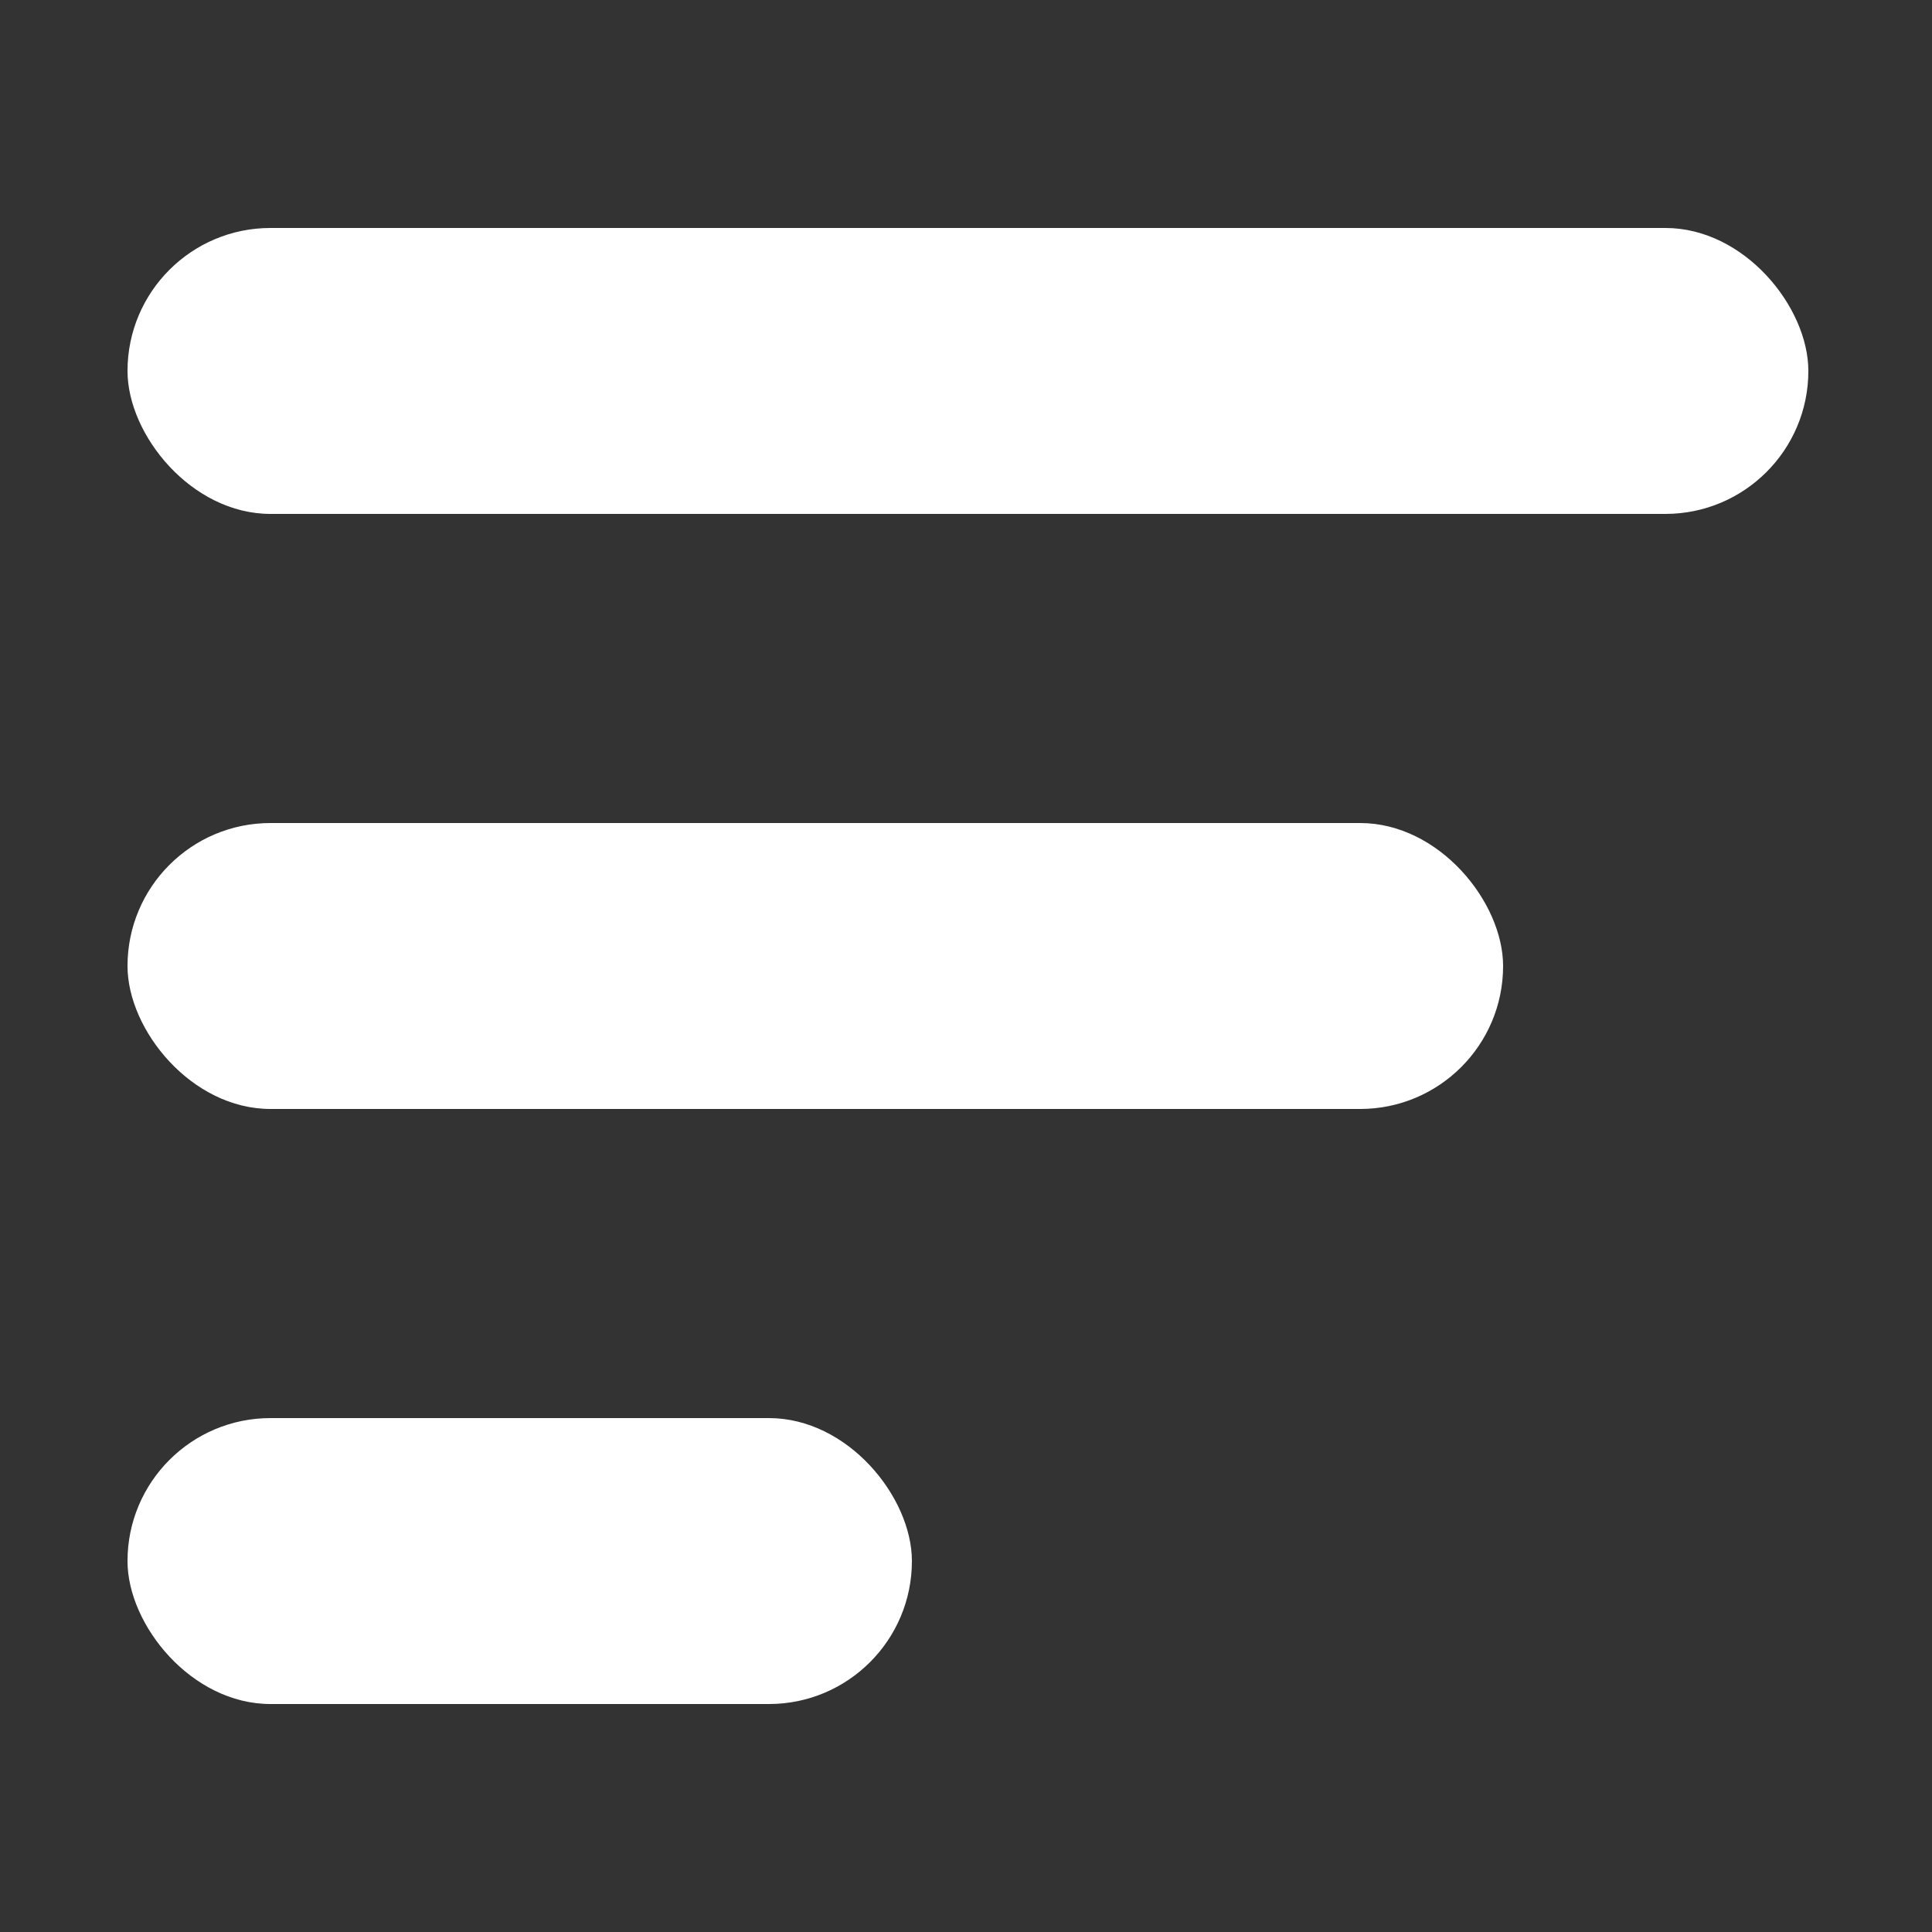 <svg width="500" height="500" viewBox="0 0 500 500" fill="none" xmlns="http://www.w3.org/2000/svg">
<rect x="0" y="0" width="500" height="500" fill="#333333" stroke="none"/>
<rect x="33" y="59" width="435" height="74" rx="37" fill="white"/>
<rect x="33" y="213" width="356" height="74" rx="37" fill="white"/>
<rect x="33" y="367" width="203" height="74" rx="37" fill="white"/>
</svg>
